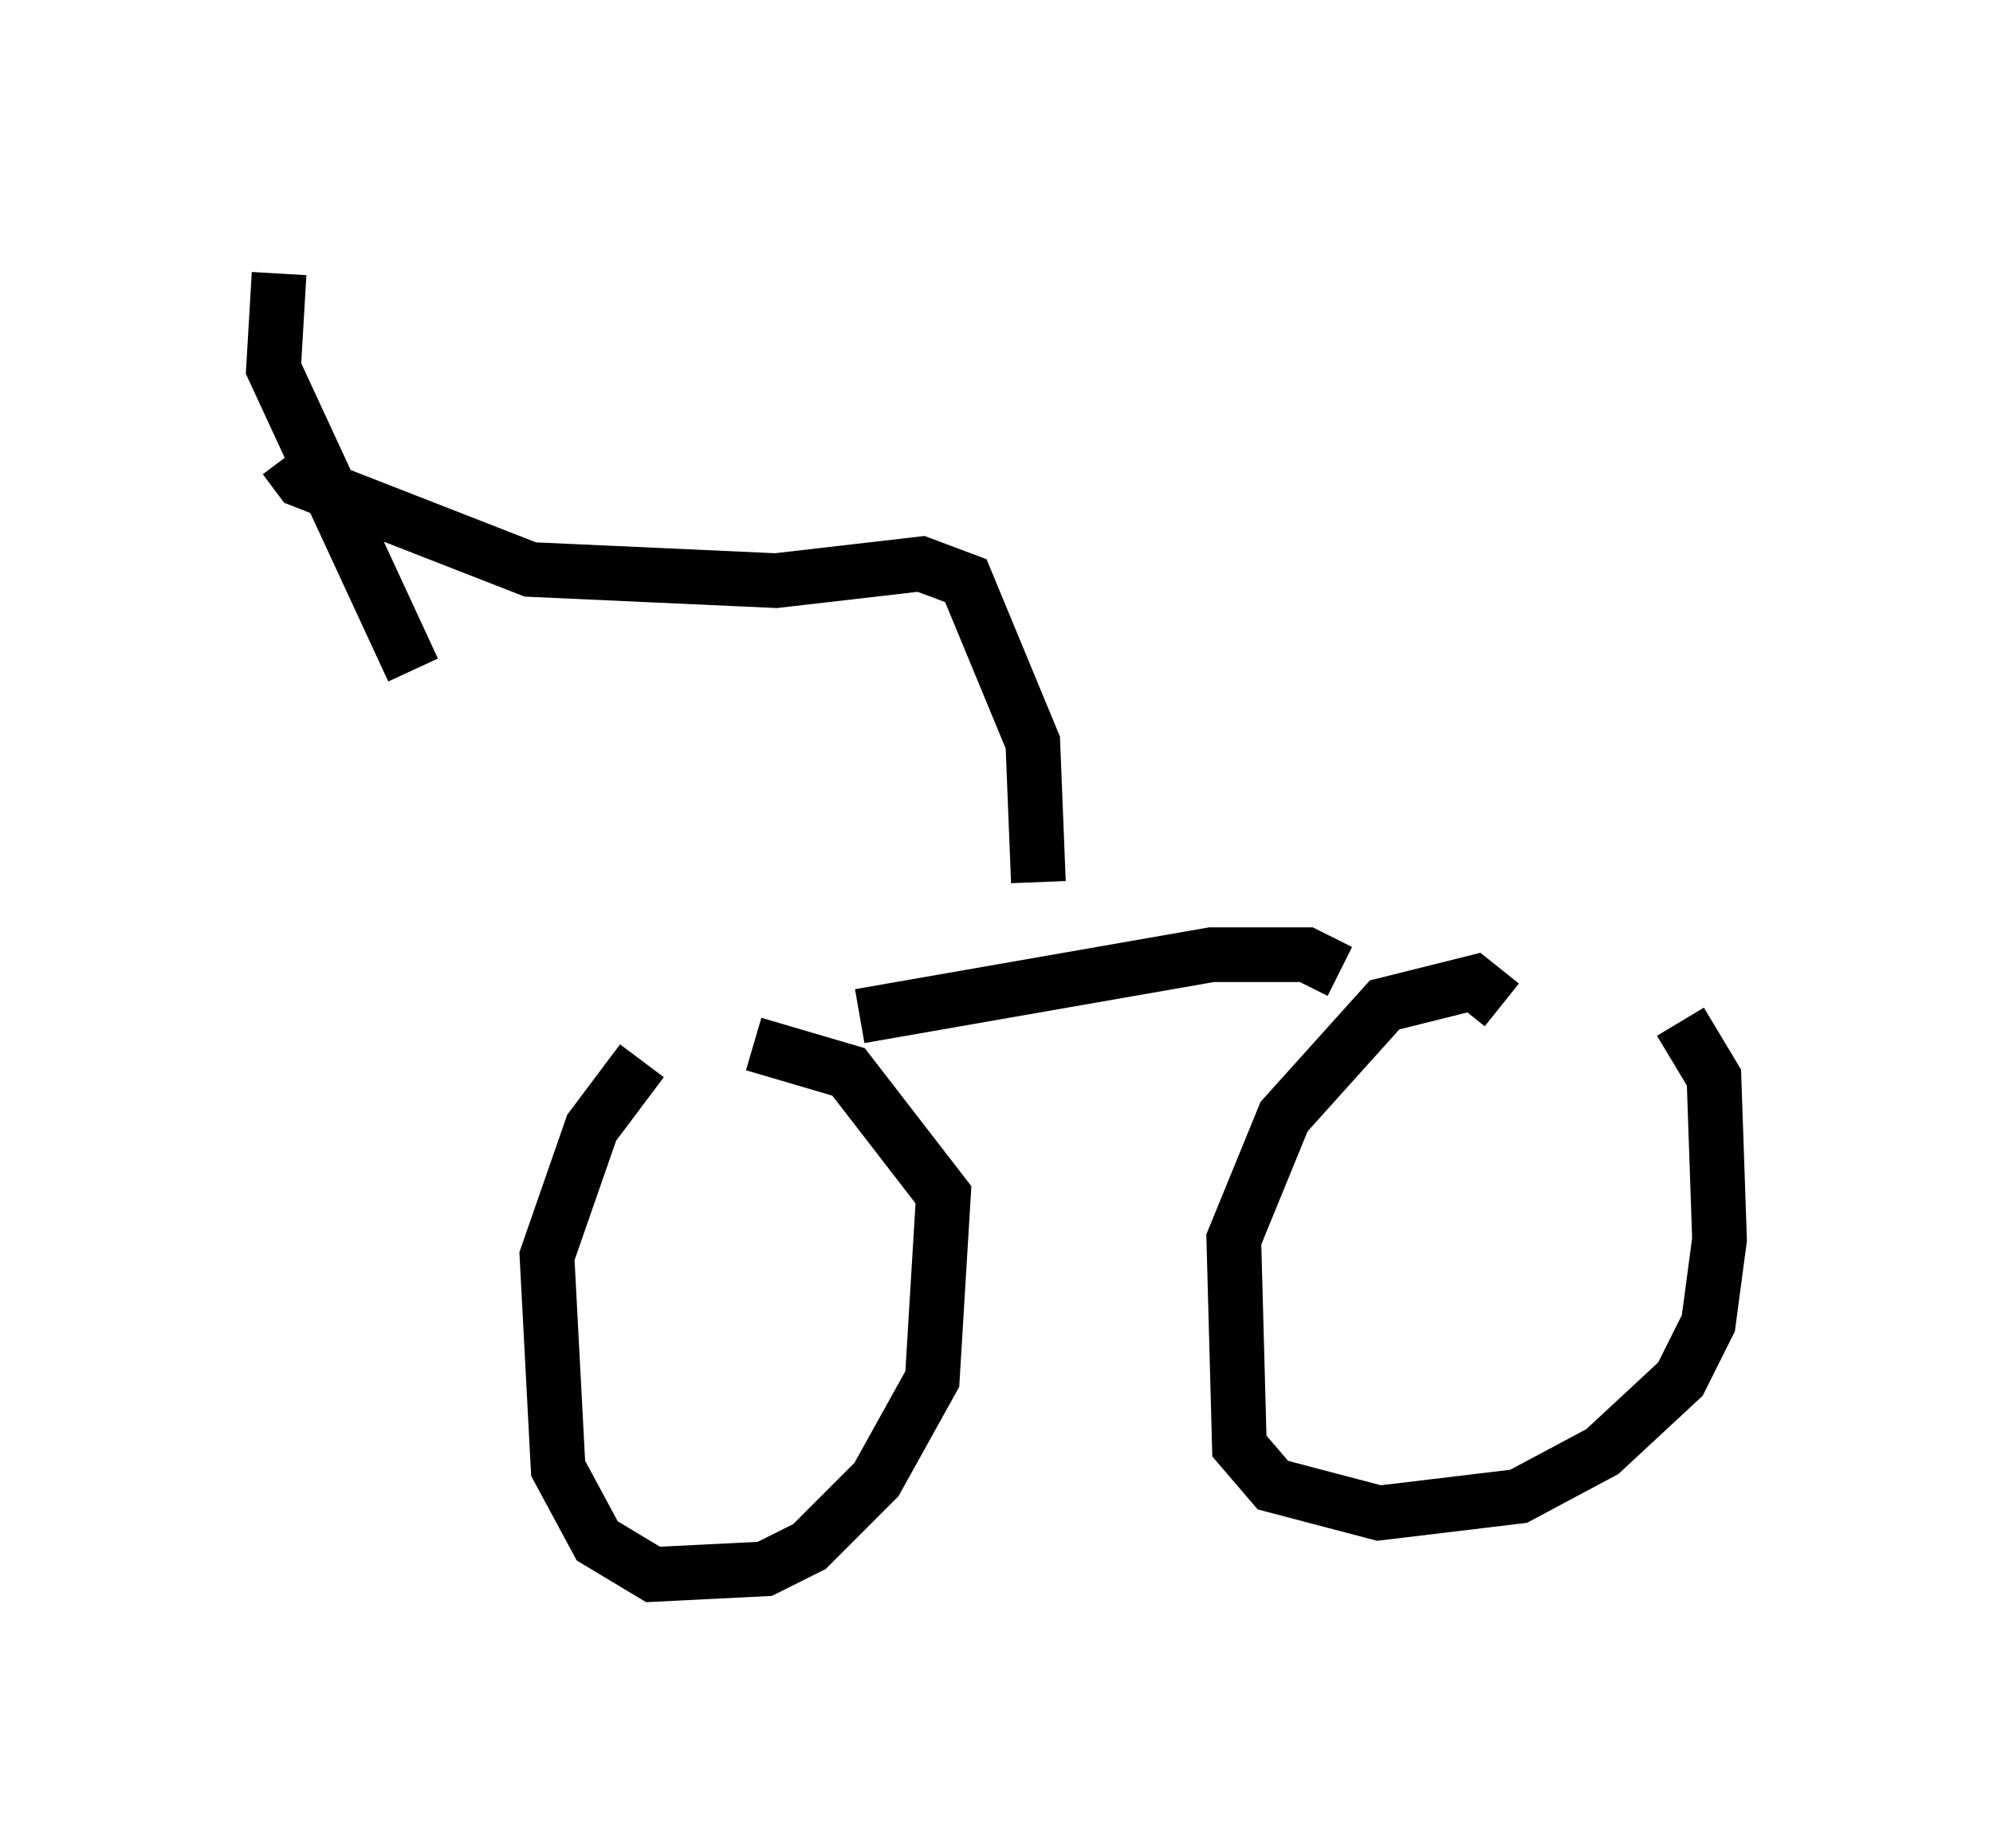 <?xml version="1.0" encoding="utf-8" ?>
<svg baseProfile="full" height="33.786" version="1.1" width="36.44" xmlns="http://www.w3.org/2000/svg" xmlns:ev="http://www.w3.org/2001/xml-events" xmlns:xlink="http://www.w3.org/1999/xlink"><defs /><rect fill="white" height="33.786" width="36.44" x="0" y="0" /><path d="M12.758, 18.679 m-1.021, 0.715 l-0.919, 1.225 -0.817, 2.348 l0.204, 3.879 0.715, 1.327 l1.021, 0.613 2.042, -0.102 l0.817, -0.408 1.225, -1.225 l1.021, -1.838 0.204, -3.369 l-1.735, -2.246 -1.735, -0.51 m13.679, -0.715 l-0.51, -0.408 -1.633, 0.408 l-1.838, 2.042 -0.919, 2.246 l0.102, 3.777 0.613, 0.715 l1.94, 0.51 2.552, -0.306 l1.531, -0.817 1.429, -1.327 l0.51, -1.021 0.204, -1.531 l-0.102, -2.96 -0.613, -1.021 m-6.227, -0.919 l-0.613, -0.306 -1.735, 0.0 l-6.431, 1.123 m3.267, -2.45 l-0.102, -2.552 -1.225, -2.96 l-0.817, -0.306 -2.654, 0.306 l-4.492, -0.204 -4.185, -1.633 l-0.306, -0.408 m-0.102, -3.369 l-0.102, 1.735 2.552, 5.513 " fill="none" stroke="black" stroke-width="1" /></svg>